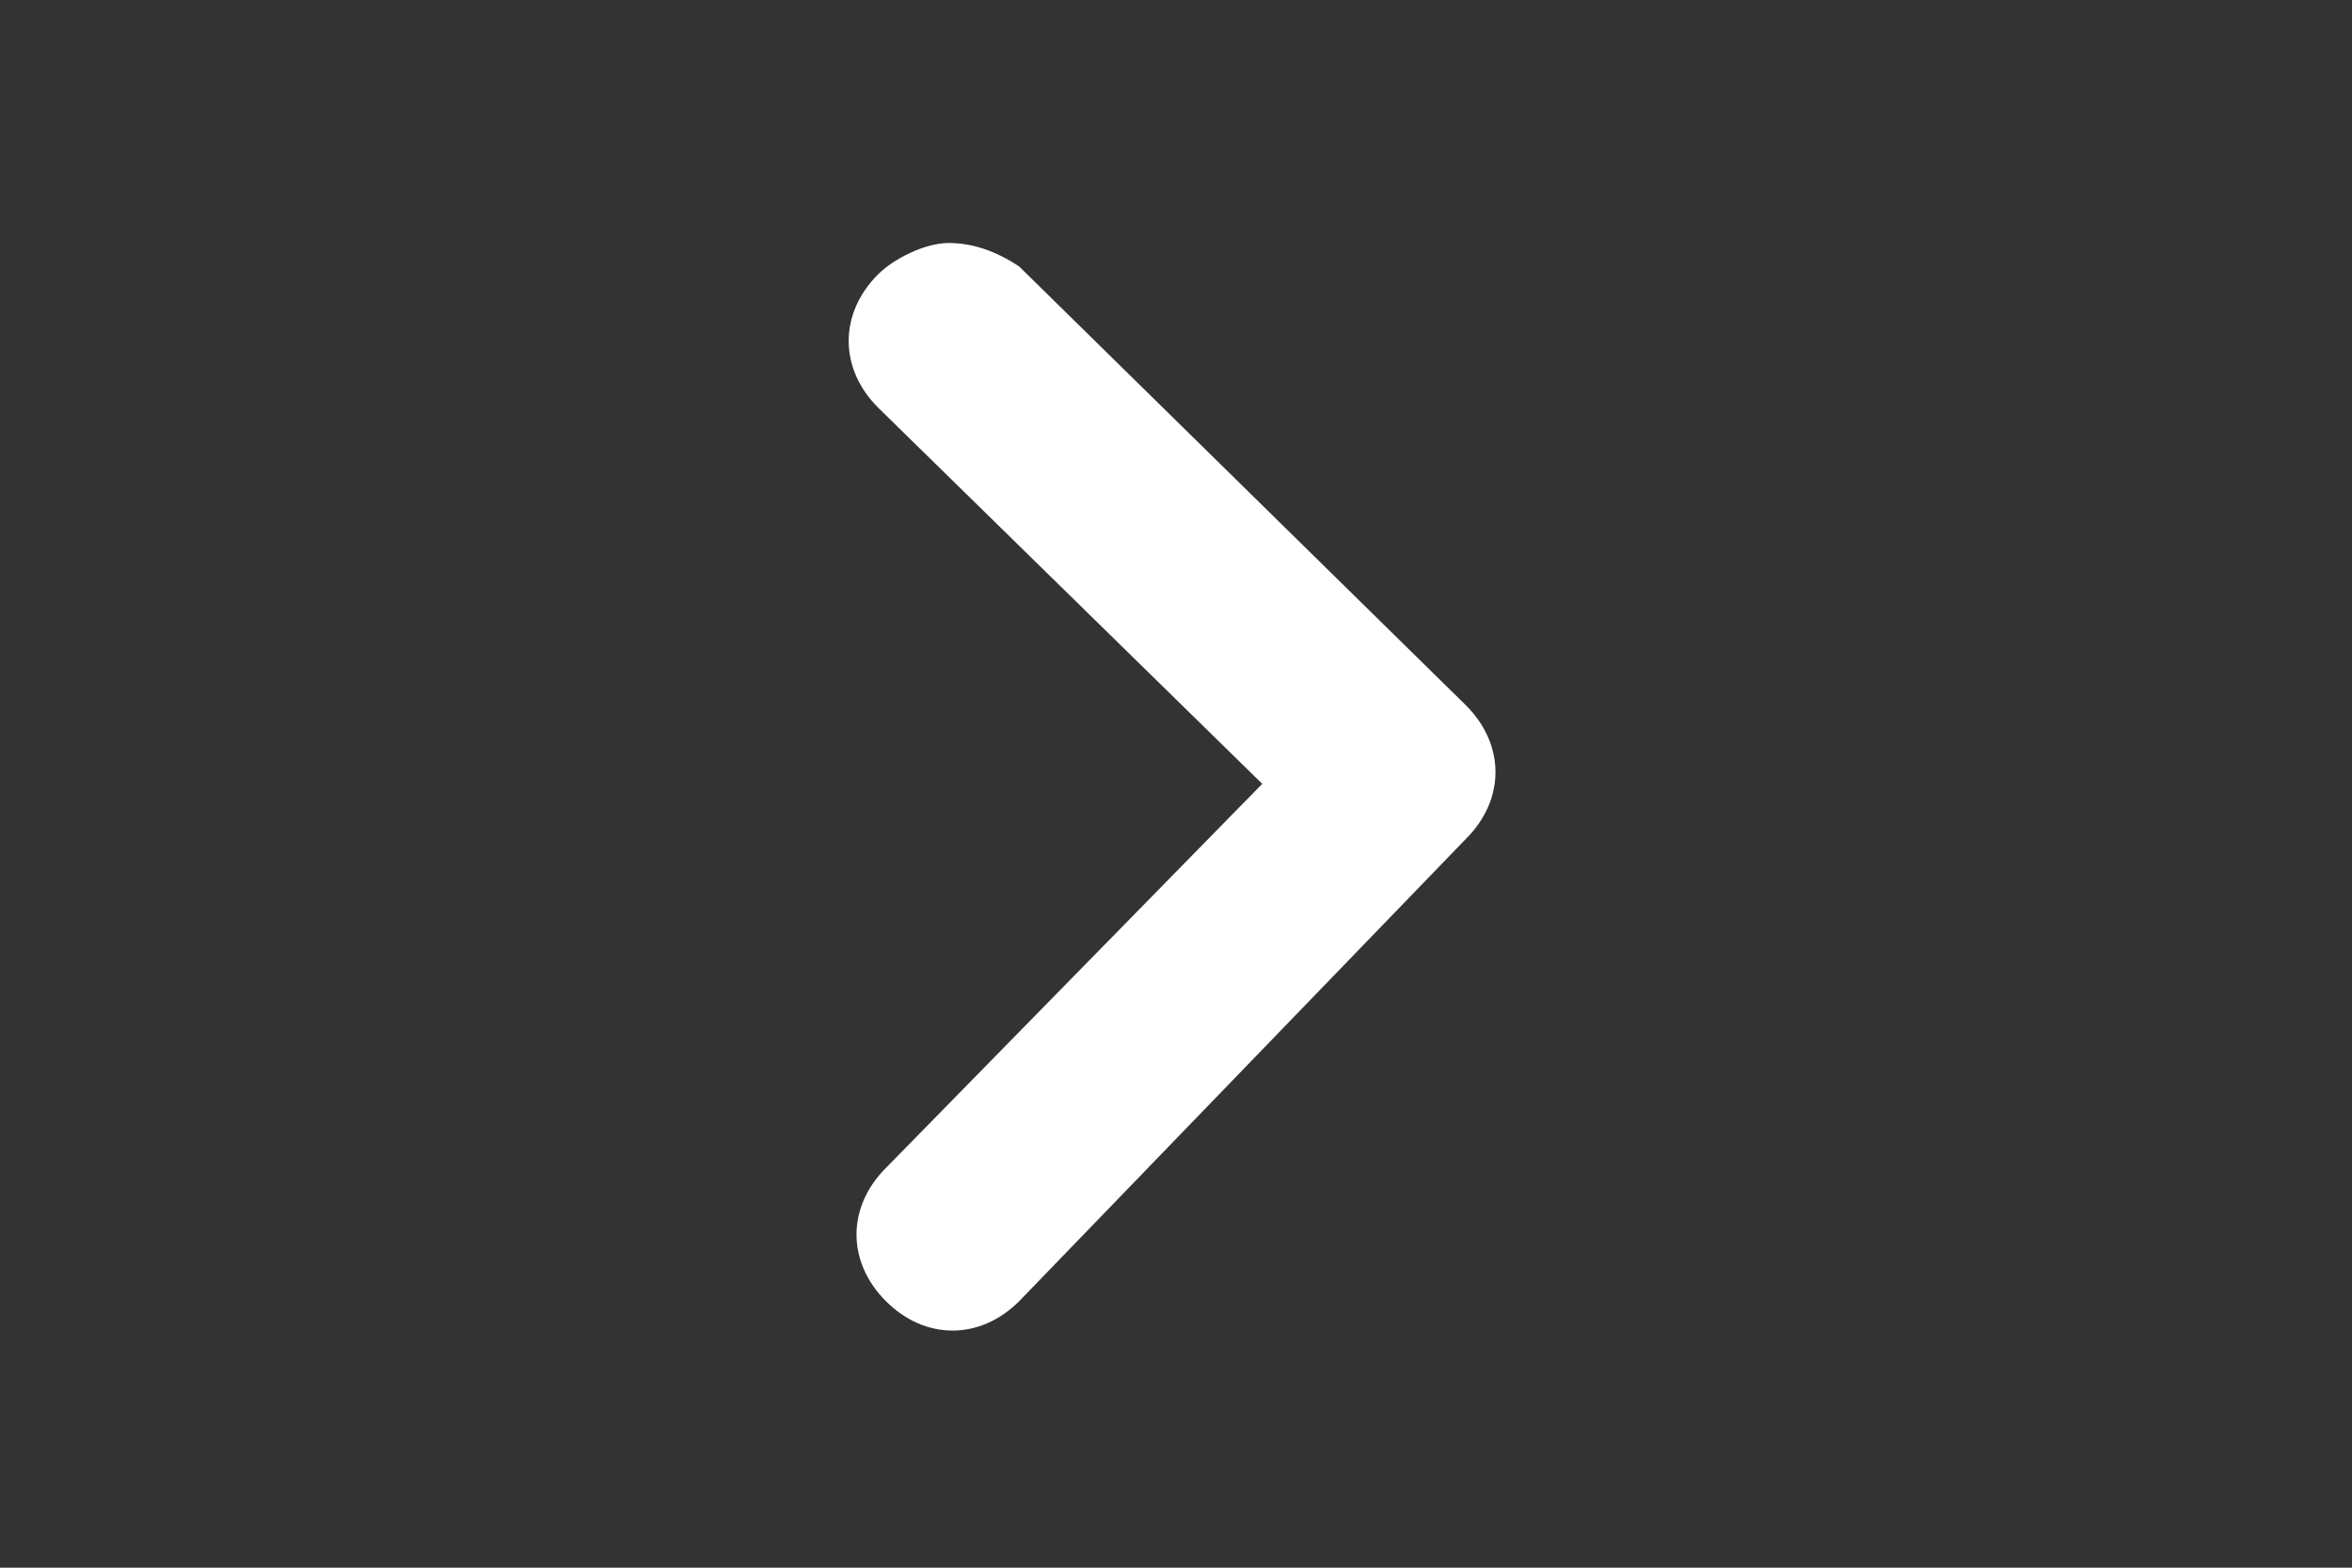 <?xml version="1.0" encoding="utf-8"?>
<!-- Generator: Adobe Illustrator 21.1.0, SVG Export Plug-In . SVG Version: 6.00 Build 0)  -->
<svg version="1.1" id="Layer_1" xmlns="http://www.w3.org/2000/svg" xmlns:xlink="http://www.w3.org/1999/xlink" x="0px" y="0px"
	 viewBox="0 0 30 20" style="enable-background:new 0 0 30 20;" xml:space="preserve">
<rect x="0" y="0" width="30" height="20" fill="#333333" stroke="none"/>
<style type="text/css">
	.st0{fill:#FFFFFF;}
</style>
<g>
	<path class="st0" d="M12.1,3.1c0.3,0,0.6,0.1,0.9,0.3l5.7,5.6c0.5,0.5,0.5,1.2,0,1.7L13,16.6c-0.5,0.5-1.2,0.5-1.7,0
		c-0.5-0.5-0.5-1.2,0-1.7l4.8-4.9l-4.9-4.8c-0.5-0.5-0.5-1.2,0-1.7C11.4,3.3,11.8,3.1,12.1,3.1z"/>
</g>
</svg>
